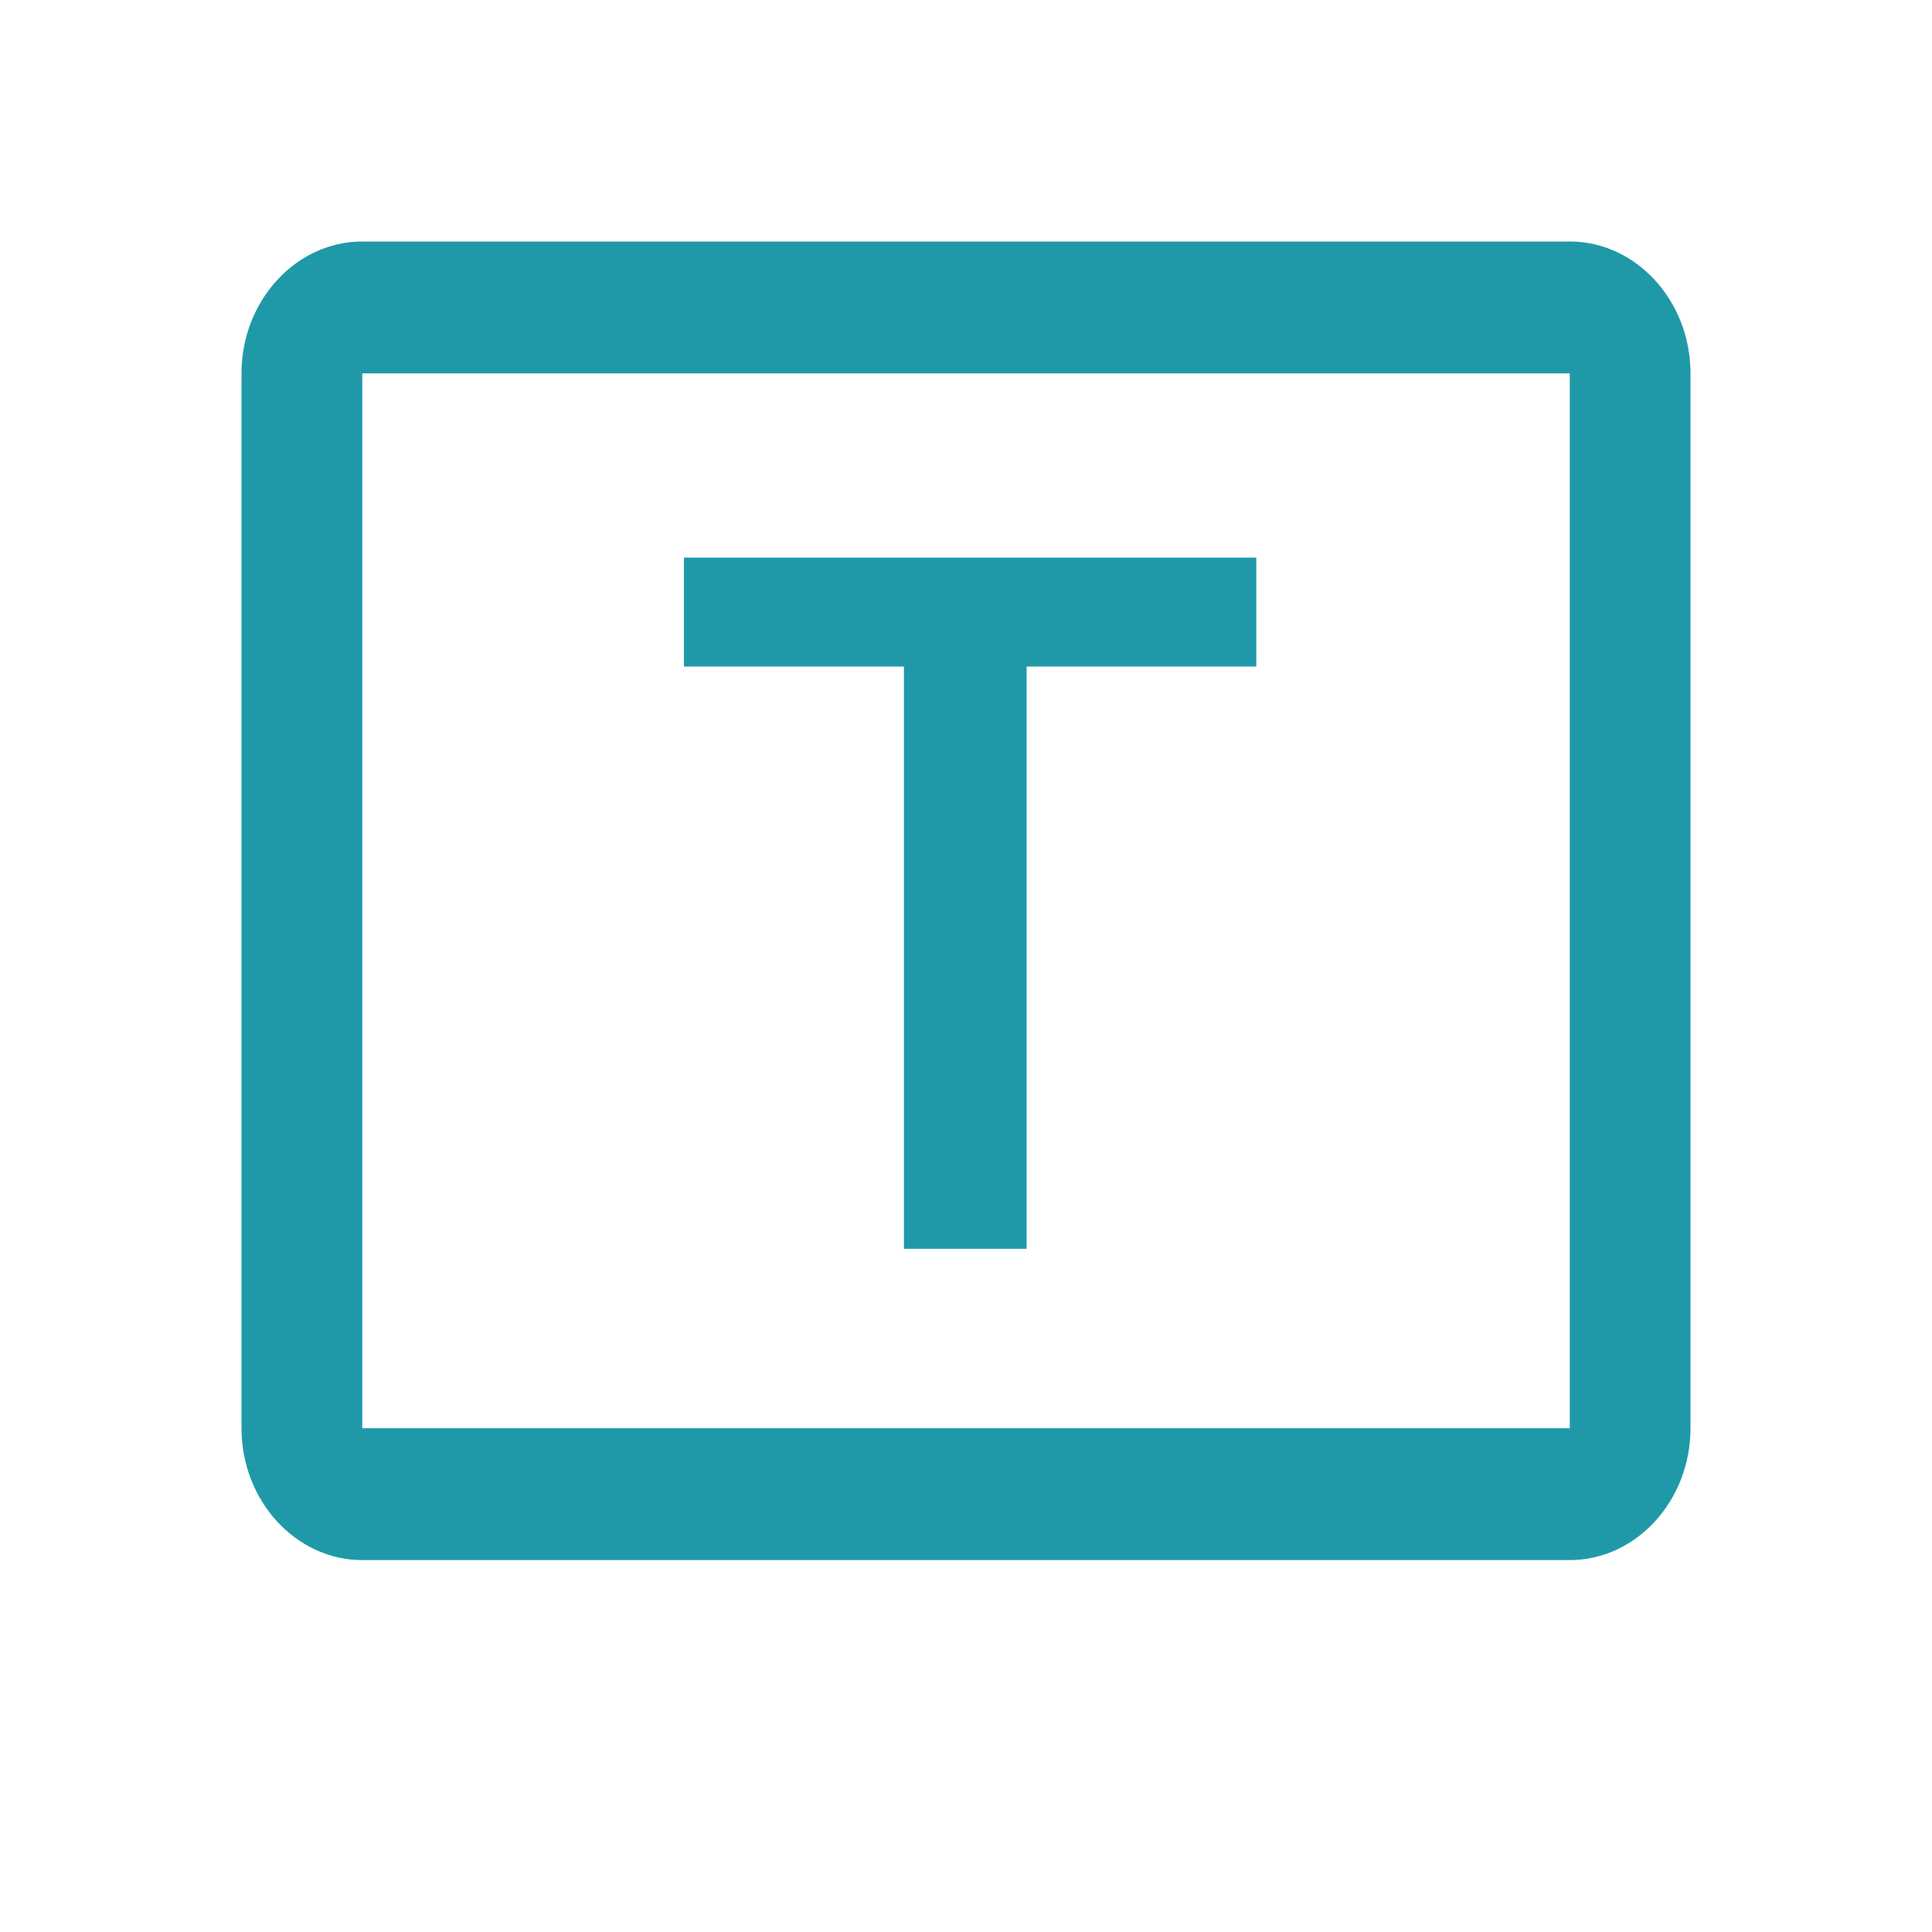 <?xml version="1.0" encoding="utf-8"?>
<!-- Generator: Adobe Illustrator 24.0.1, SVG Export Plug-In . SVG Version: 6.00 Build 0)  -->
<svg version="1.1" id="Uploaded_to_svgrepo.com" xmlns="http://www.w3.org/2000/svg" xmlns:xlink="http://www.w3.org/1999/xlink"
	 x="0px" y="0px" viewBox="0 0 800 800" style="enable-background:new 0 0 800 800;" xml:space="preserve">
<style type="text/css">
	.st0{fill:#1F99A8;}
</style>
<path class="st0" d="M650,100H150c-27.5,0-50,24.6-50,54.6v436.8c0,30,22.5,54.6,50,54.6h89v0h61h70.7h58.6H500h22v0h128
	c27.5,0,50-24.6,50-54.6V154.6C700,124.6,677.5,100,650,100z M650,591.4H522h-42.7H320.7H239h-89V154.6h500V591.4z"/>
<g>
	<path class="st0" d="M425.1,276v241.1h-50.8V276h-91.1v-45.1h237V276H425.1z"/>
</g>
</svg>
